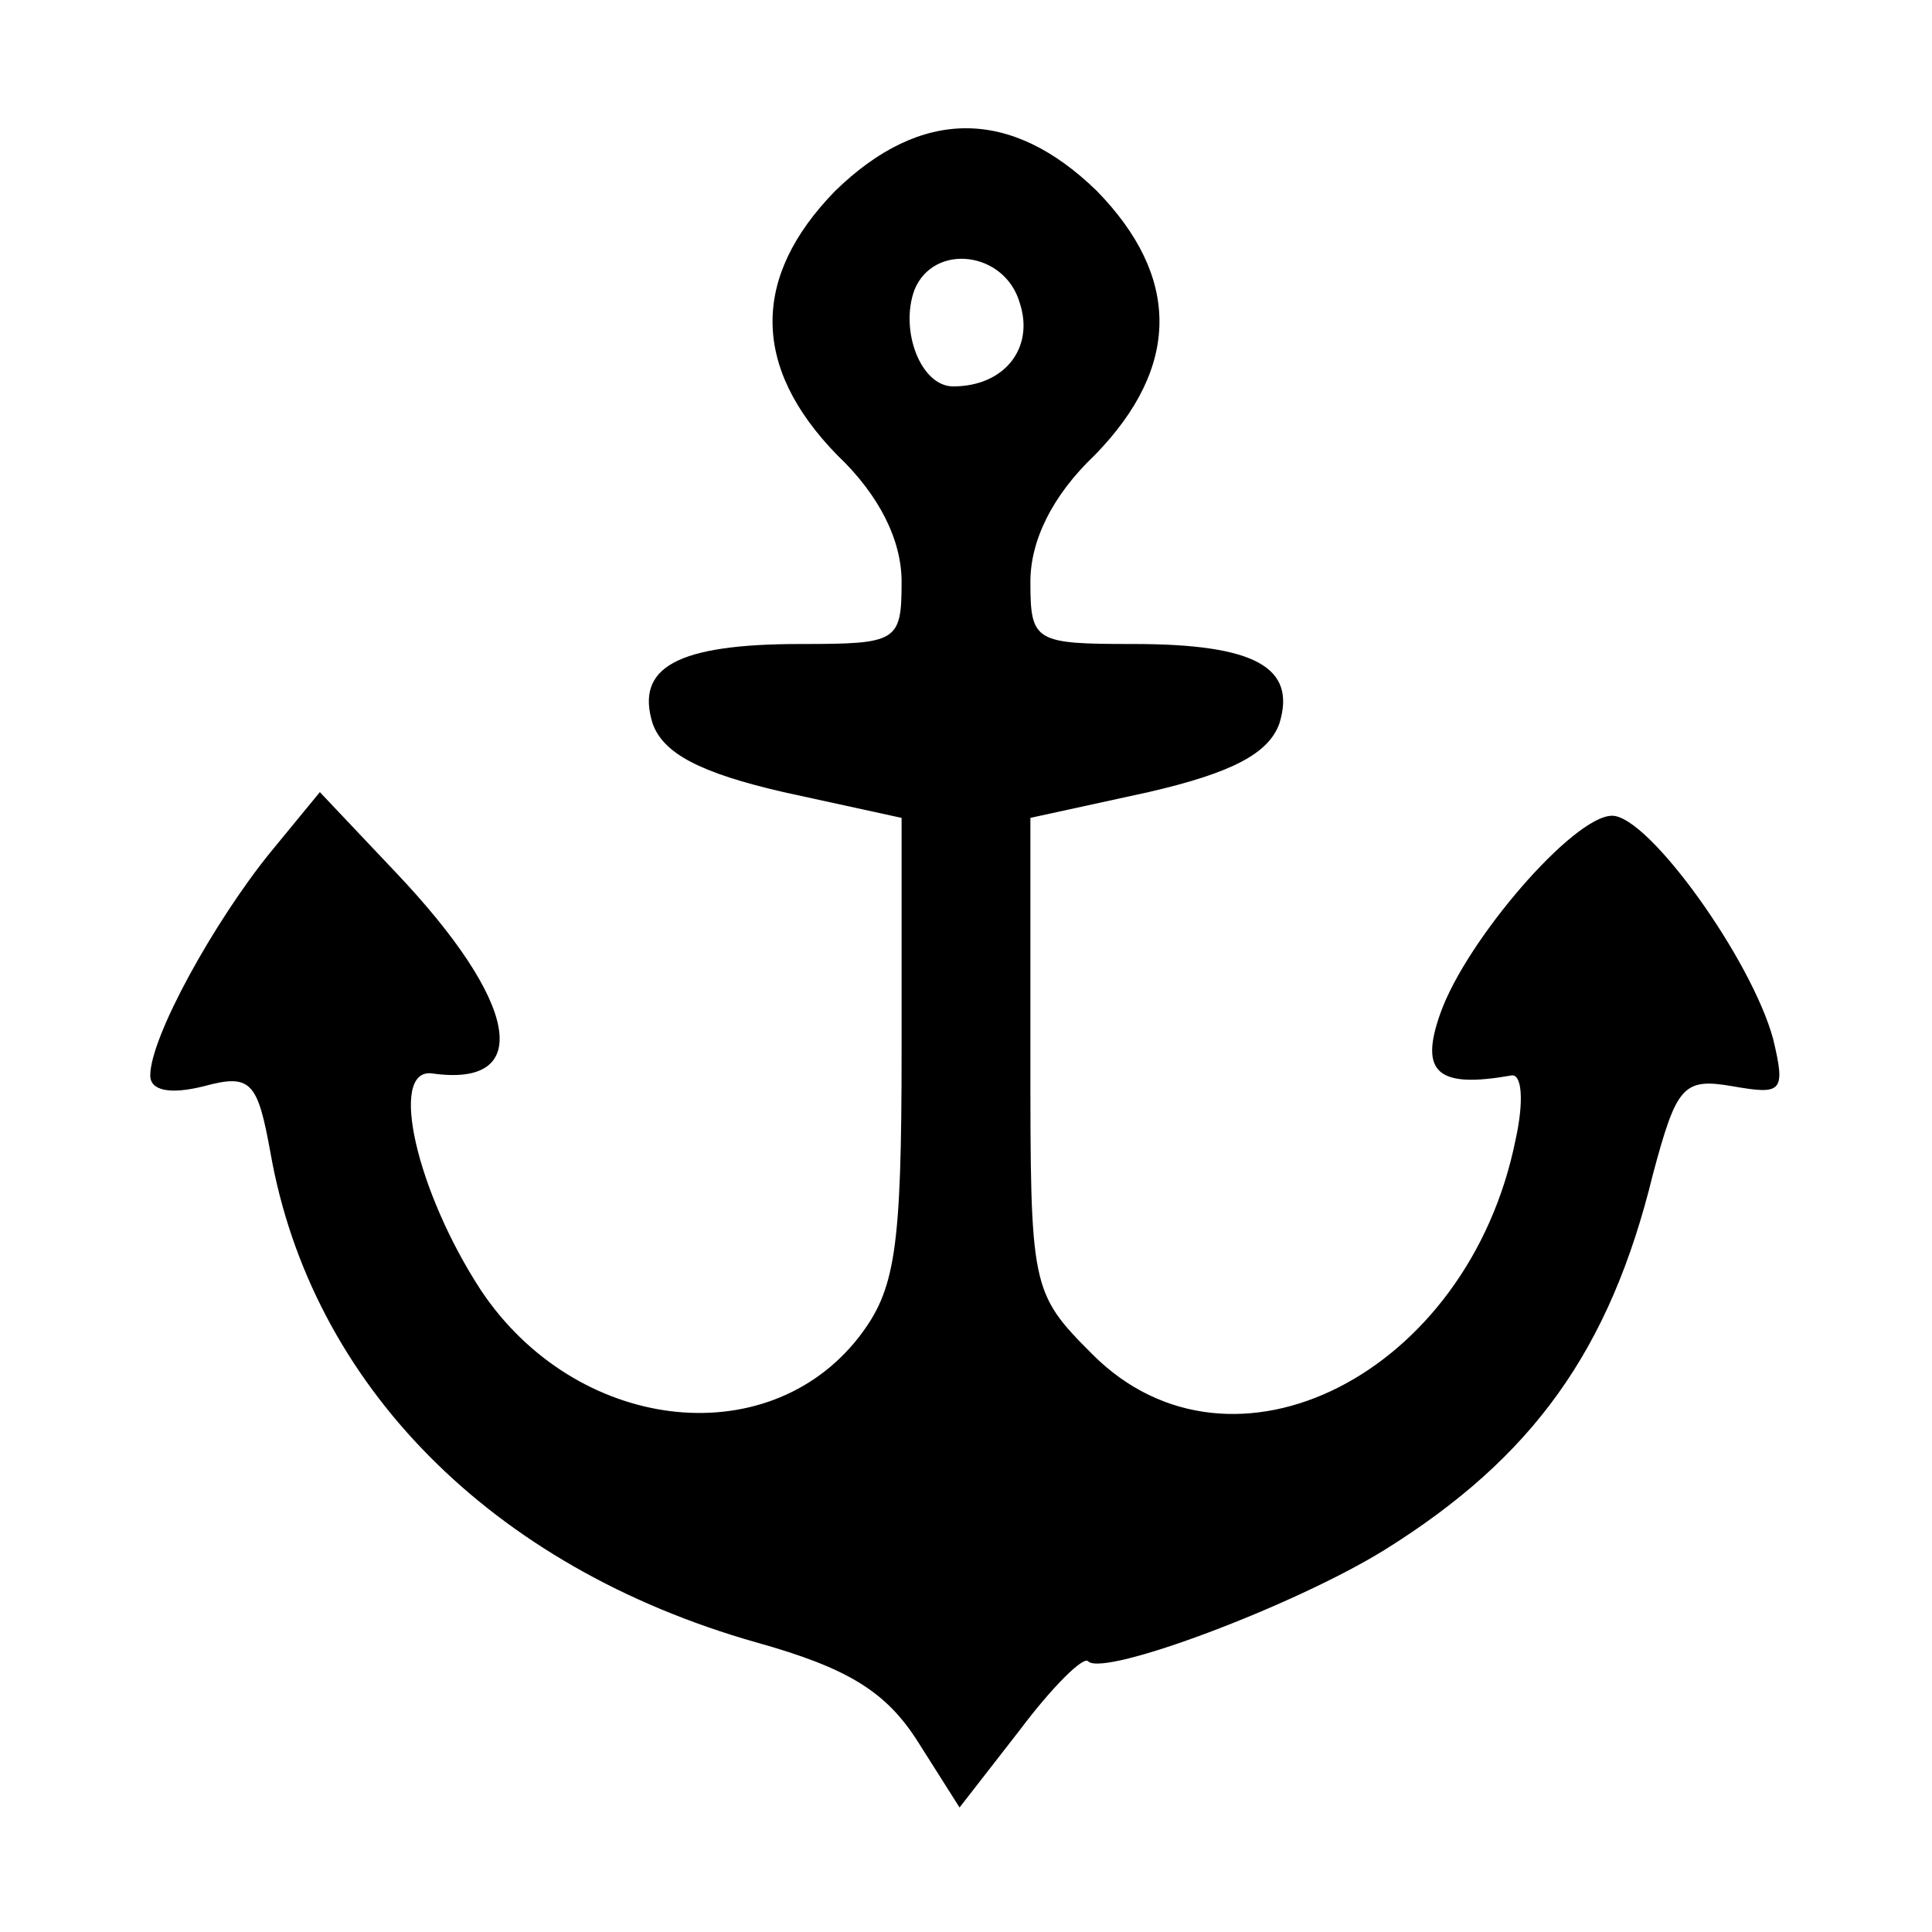 <?xml version="1.0" standalone="no"?>
<!DOCTYPE svg PUBLIC "-//W3C//DTD SVG 20010904//EN"
 "http://www.w3.org/TR/2001/REC-SVG-20010904/DTD/svg10.dtd">
<svg version="1.0" xmlns="http://www.w3.org/2000/svg"
 width="90pt" height="90pt" viewBox="0 0 90 90"
 preserveAspectRatio="xMidYMid meet">
<g transform="translate(0,90) scale(0.1,-0.1)"
fill="#000000" stroke="none">
<path d="M389 811 c-39 -40 -39 -82 1 -123 20 -19 30 -40 30 -59 0 -28 -2 -29
-47 -29 -58 0 -77 -11 -69 -37 5 -14 22 -23 61 -32 l55 -12 0 -108 c0 -94 -3
-112 -20 -134 -43 -55 -132 -44 -176 22 -30 46 -43 103 -23 101 48 -7 41 33
-17 94 l-35 37 -23 -28 c-26 -32 -56 -86 -56 -104 0 -7 9 -9 25 -5 22 6 25 2
31 -31 19 -108 103 -193 226 -228 43 -12 61 -23 76 -47 l19 -30 28 36 c15 20
30 35 32 32 8 -7 96 26 138 52 69 43 105 93 125 175 11 41 14 45 37 41 23 -4
25 -3 19 22 -10 37 -58 104 -75 104 -18 0 -68 -58 -80 -92 -10 -28 -1 -35 33
-29 5 1 6 -12 2 -30 -22 -109 -132 -165 -197 -100 -29 29 -29 31 -29 140 l0
110 55 12 c39 9 56 18 61 32 8 26 -11 37 -68 37 -46 0 -48 1 -48 29 0 19 10
40 30 59 40 41 40 83 1 123 -40 39 -82 39 -122 0z m86 -52 c7 -21 -7 -39 -31
-39 -15 0 -25 26 -18 45 9 22 42 18 49 -6z"/>
</g>
</svg>
